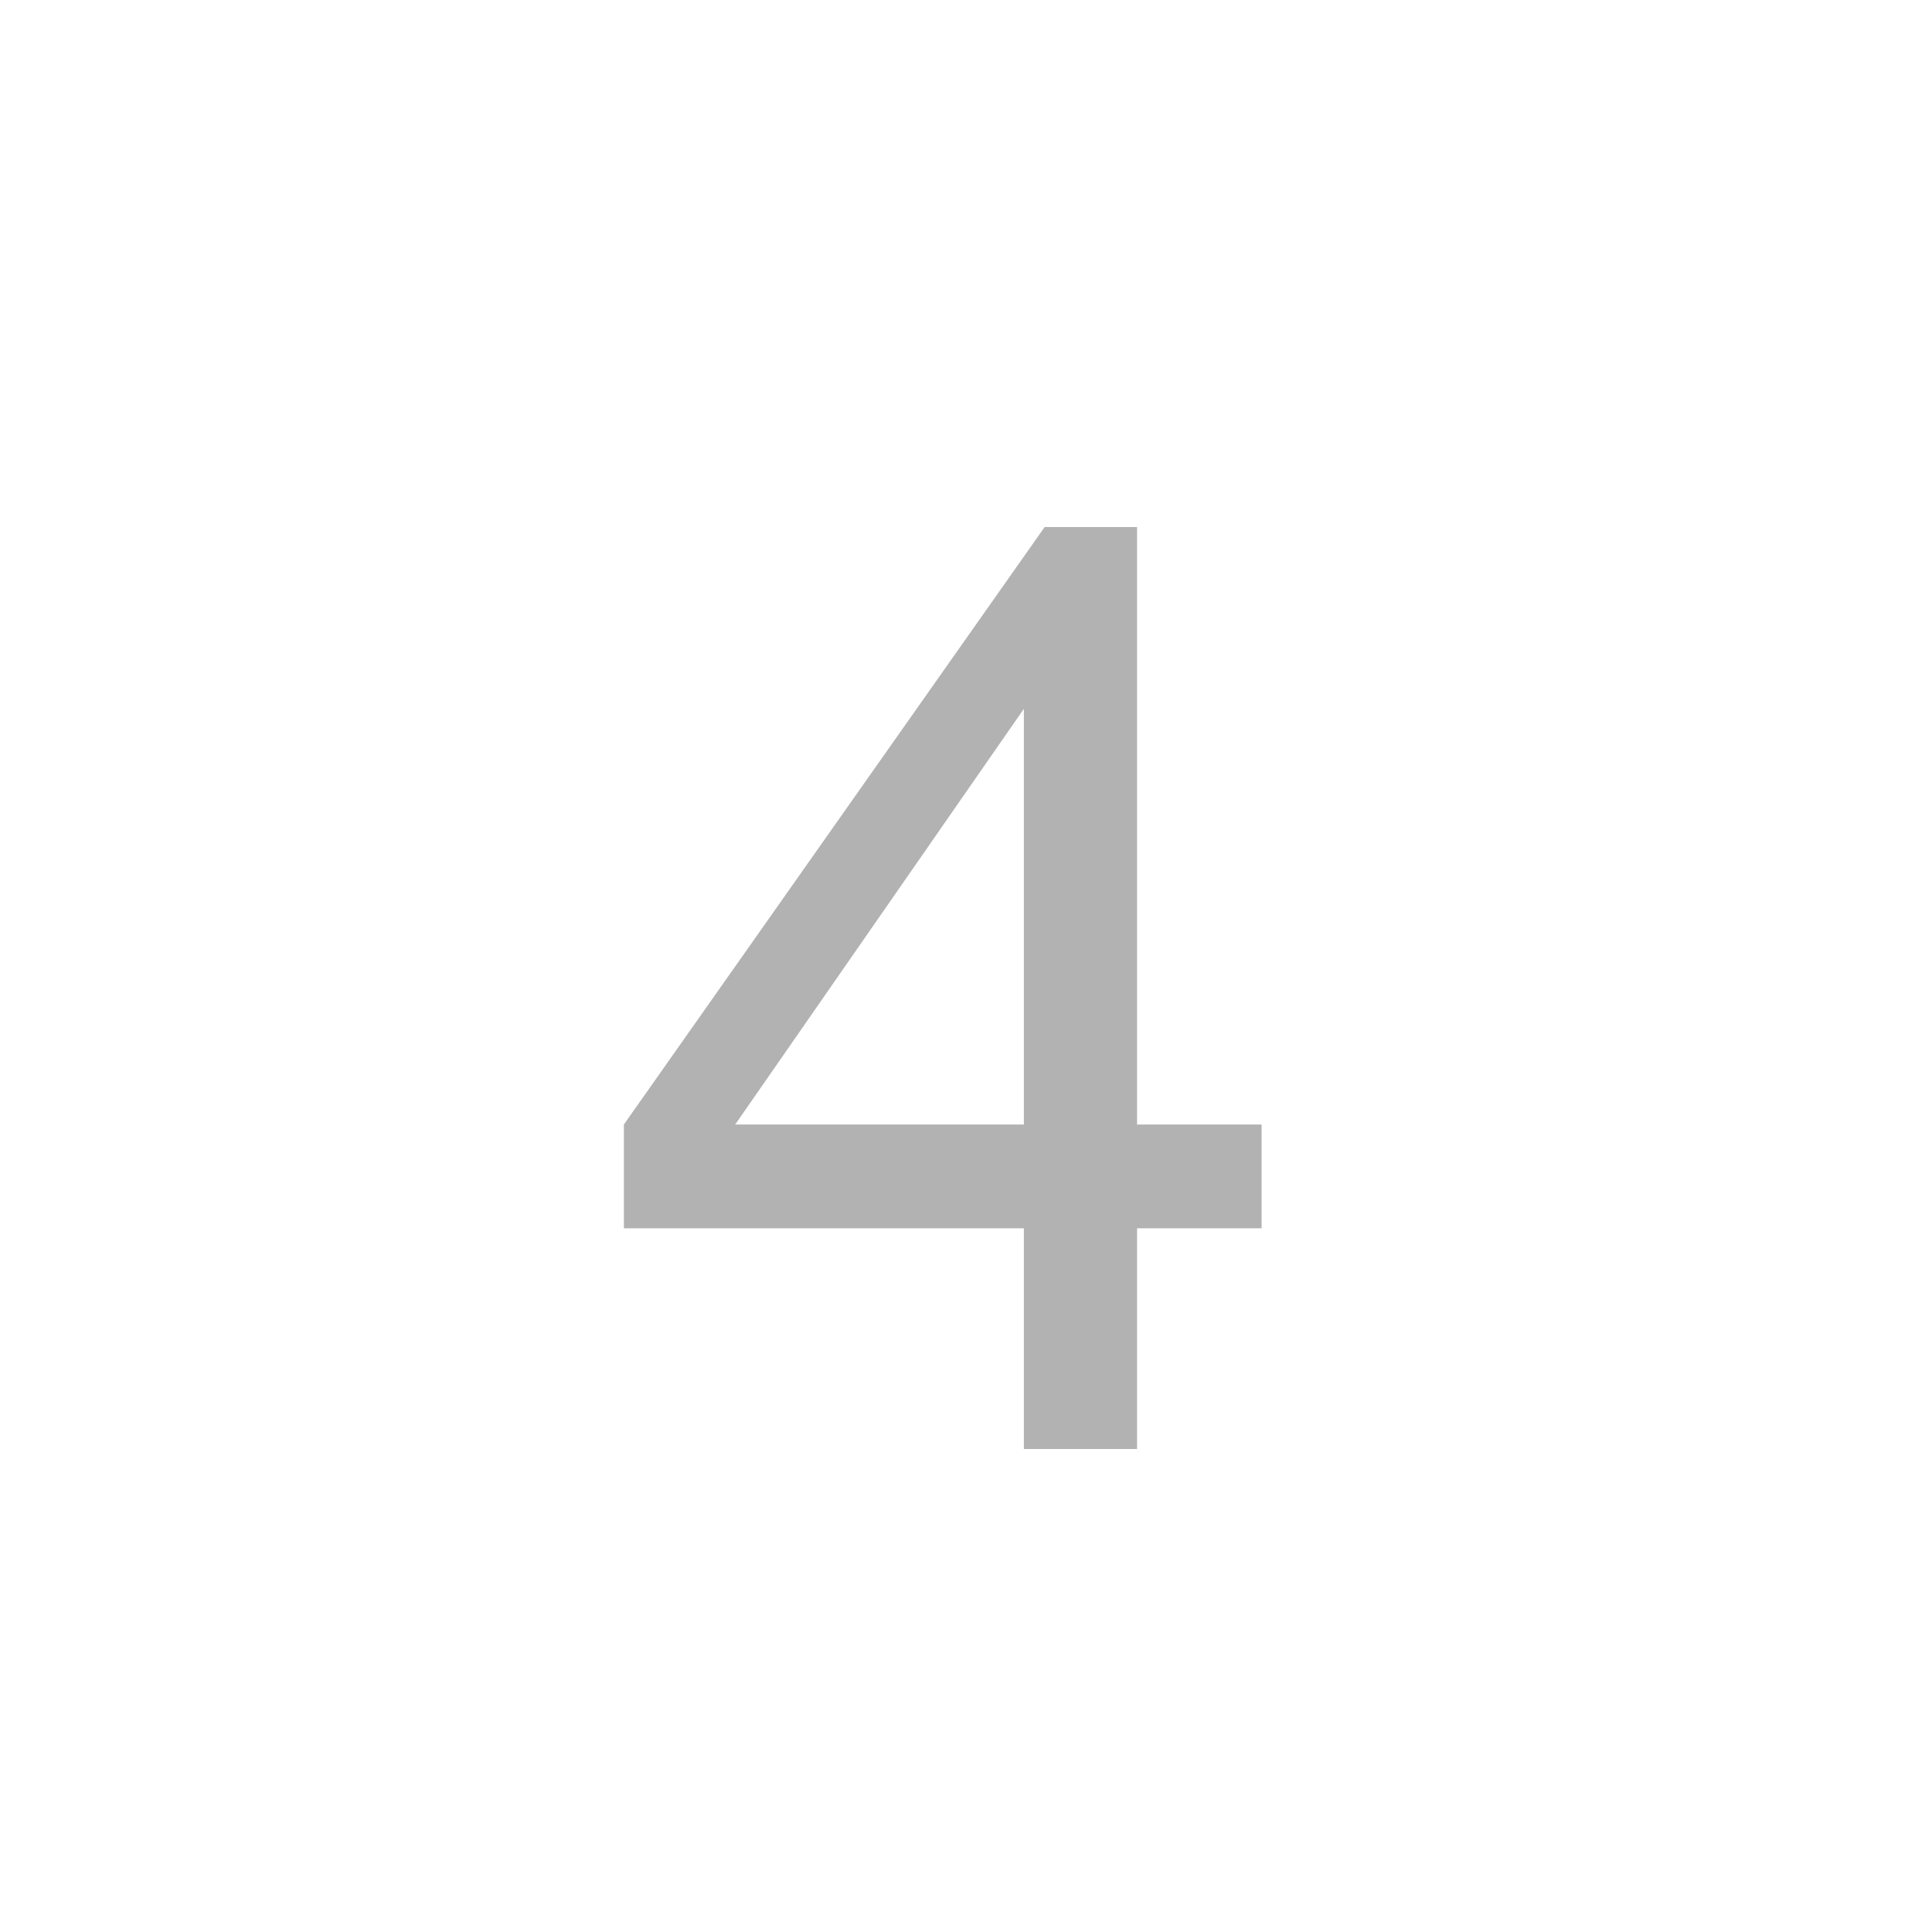 <svg width="24" height="24" viewBox="0 0 24 24" fill="none" xmlns="http://www.w3.org/2000/svg">
<path d="M12.719 18V15.258H7.75V13.969L12.977 6.547H14.125V13.969H15.672V15.258H14.125V18H12.719ZM12.719 13.969V8.805L9.133 13.969H12.719Z" fill="#B2B2B2"/>
</svg>
